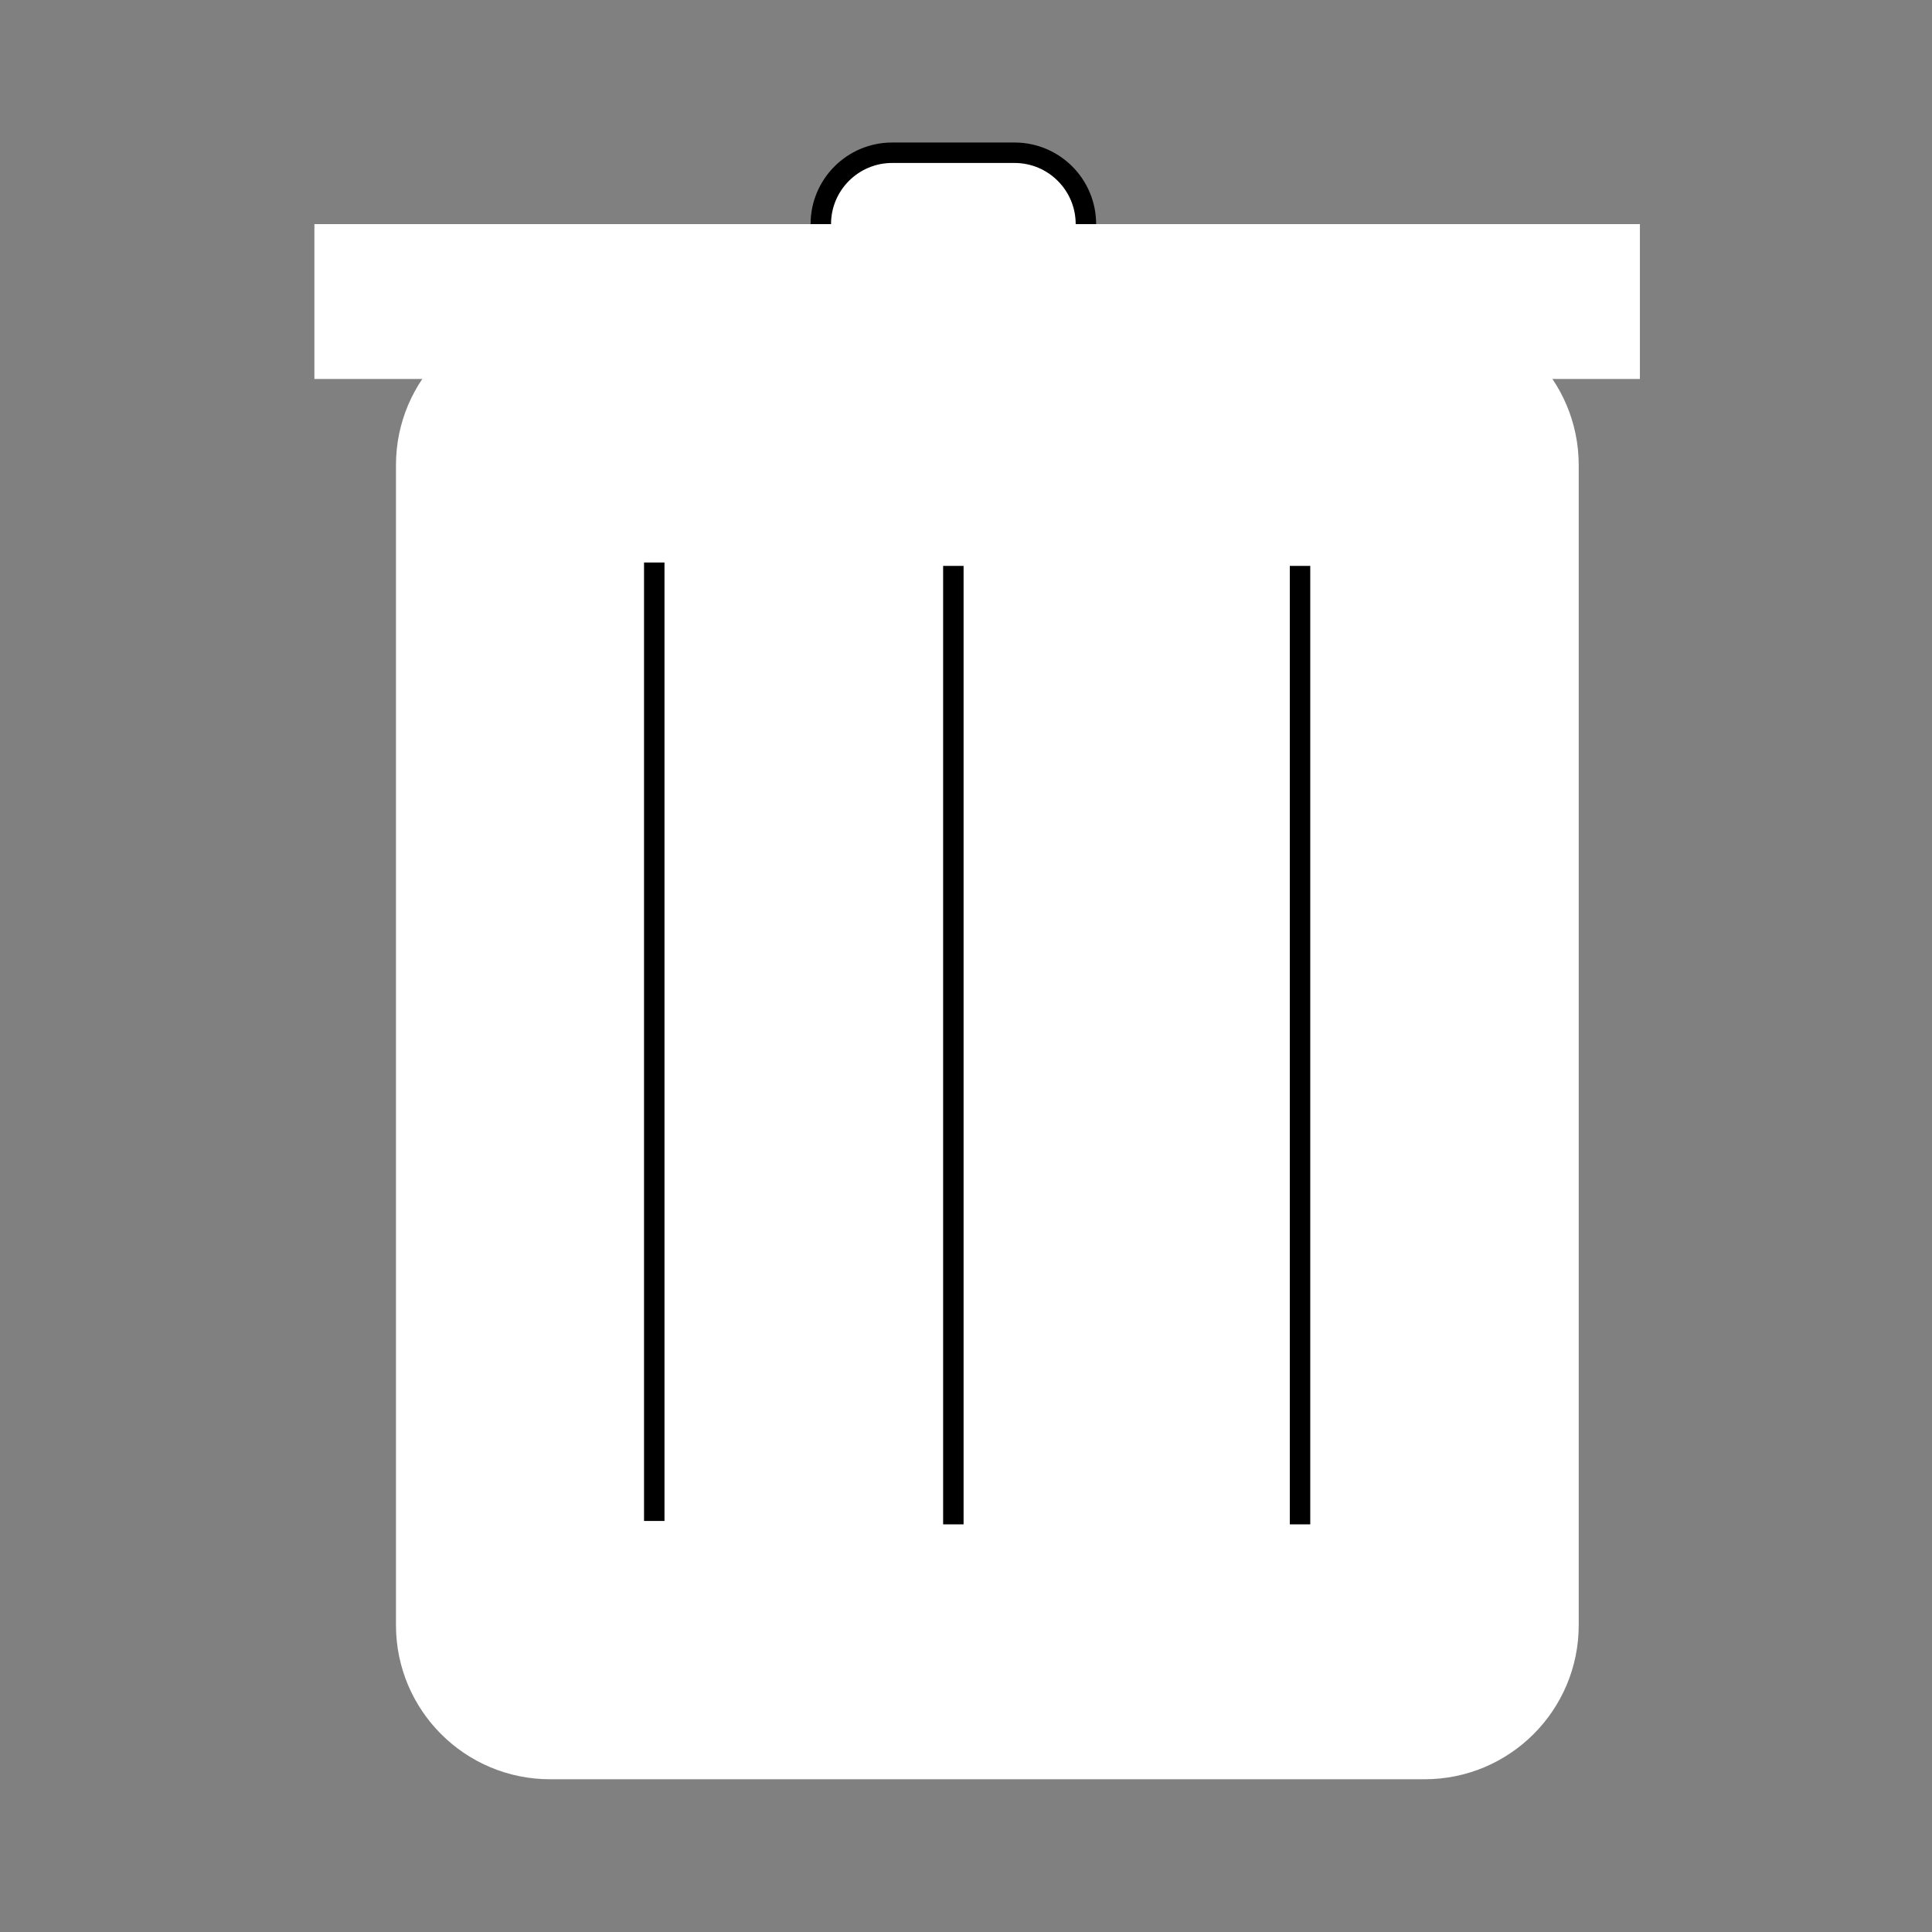<?xml version="1.0" encoding="utf-8"?>
<!-- Generator: Adobe Illustrator 16.0.0, SVG Export Plug-In . SVG Version: 6.00 Build 0)  -->
<!DOCTYPE svg PUBLIC "-//W3C//DTD SVG 1.1//EN" "http://www.w3.org/Graphics/SVG/1.1/DTD/svg11.dtd">
<svg version="1.1" id="Calque_1" xmlns="http://www.w3.org/2000/svg" xmlns:xlink="http://www.w3.org/1999/xlink" x="0px" y="0px"
	 width="283.46px" height="283.46px" viewBox="0 0 283.46 283.46" enable-background="new 0 0 283.46 283.46" xml:space="preserve">
<rect x="0" y="0" width="283.46" height="283.46" fill="#808080" stroke="none"/>
<path fill="#FFFFFF" stroke="#000000" stroke-width="3" stroke-miterlimit="10" d="M159.323,32.882
	c0,5.783-4.688,10.472-10.471,10.472H130.9c-5.782,0-10.472-4.689-10.472-10.472l0,0c0-5.782,4.689-10.472,10.472-10.472h17.952
	C154.634,22.411,159.323,27.098,159.323,32.882L159.323,32.882z"/>
<path fill="#FFFFFF" d="M231.628,238.435c0,12.49-10.125,22.615-22.615,22.615H80.71c-12.49,0-22.615-10.125-22.615-22.615V68.244
	c0-12.49,10.127-22.615,22.615-22.615h128.303c12.49,0,22.615,10.127,22.615,22.615V238.435z"/>
<line stroke="#000000" stroke-width="3" stroke-miterlimit="10" x1="95.993" y1="82.53" x2="95.993" y2="223.152"/>
<line stroke="#000000" stroke-width="3" stroke-miterlimit="10" x1="139.875" y1="83.028" x2="139.875" y2="223.651"/>
<line stroke="#000000" stroke-width="3" stroke-miterlimit="10" x1="190.739" y1="83.028" x2="190.739" y2="223.651"/>
<rect x="46.127" y="32.882" fill="#FFFFFF" width="194.478" height="22.72"/>
</svg>
